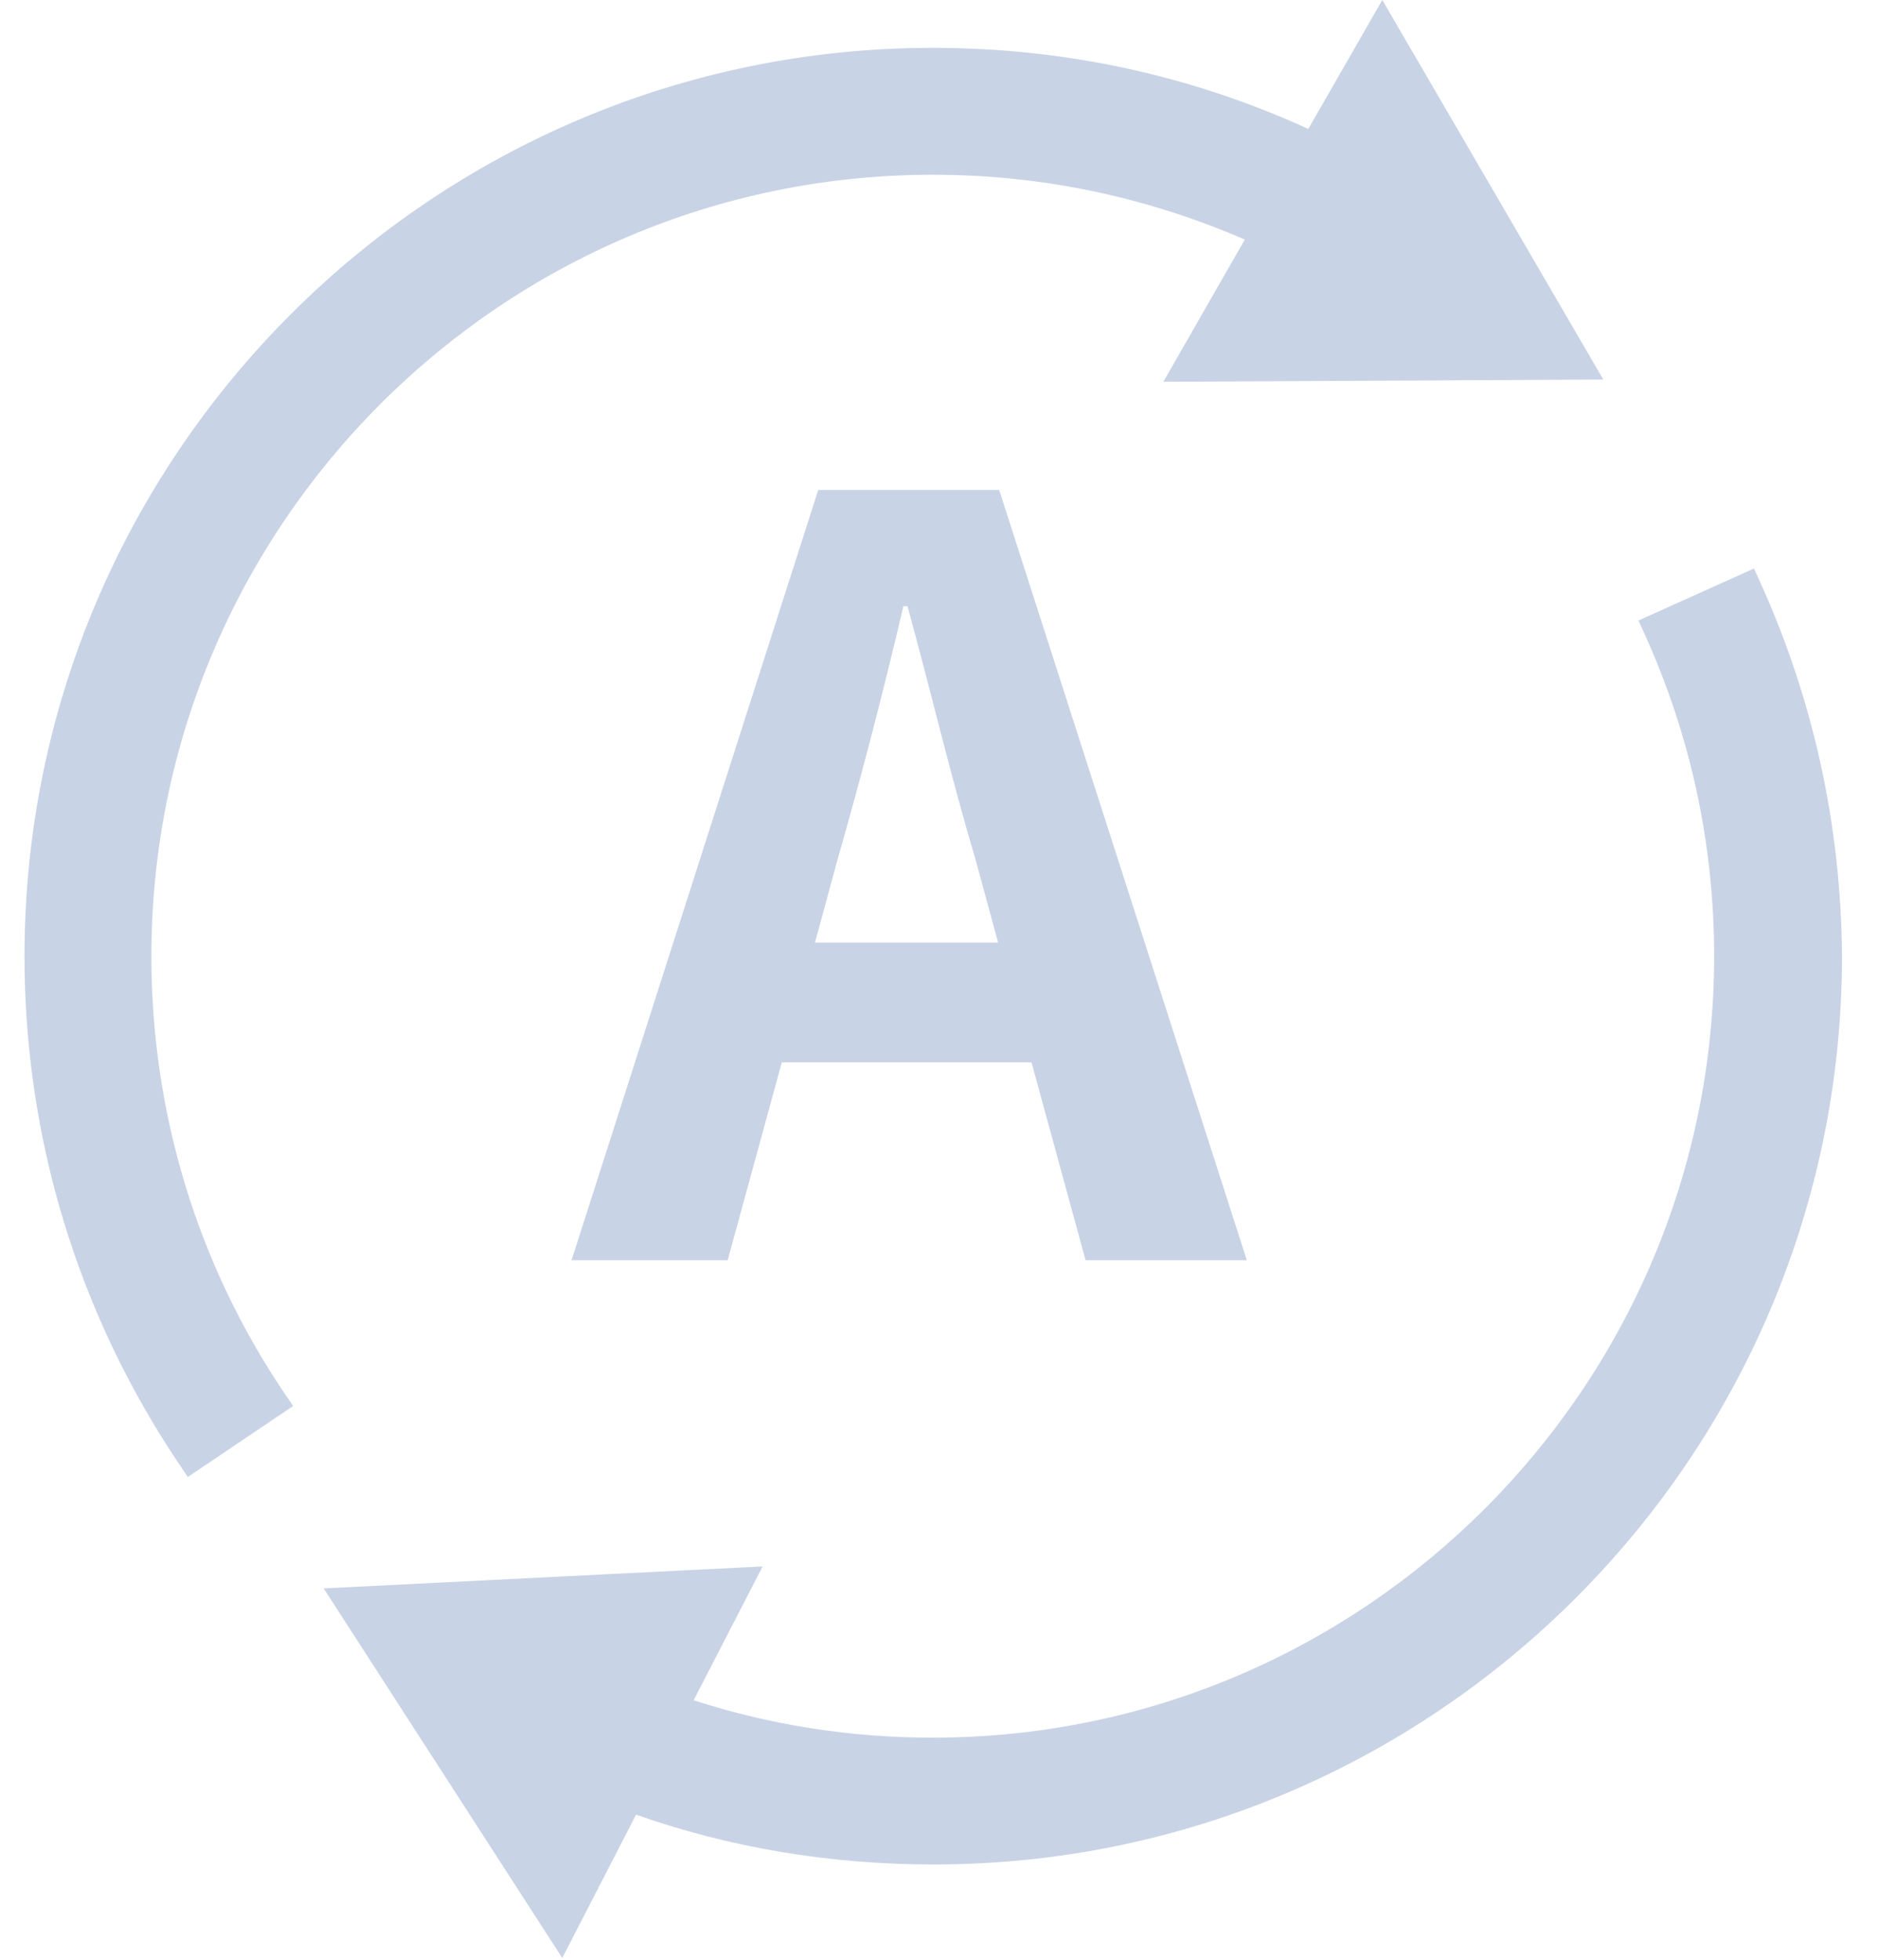 <?xml version="1.0" encoding="UTF-8"?>
<svg width="23px" height="24px" viewBox="0 0 23 24" version="1.1" xmlns="http://www.w3.org/2000/svg" xmlns:xlink="http://www.w3.org/1999/xlink">
    <title>自动提取</title>
    <g id="web-plan骨性标记（2021/08更新）" stroke="none" stroke-width="1" fill="none" fill-rule="evenodd">
        <g id="10.标记点选中" transform="translate(-1519, -266)" fill="#C9D3E6" fill-rule="nonzero">
            <g id="编组-6" transform="translate(1490, 247)">
                <g id="自动提取" transform="translate(29, 19)">
                    <path d="M21.481,6.962 L21.556,7.127 C22.209,8.568 22.547,10.109 22.559,11.708 C22.559,17.843 17.569,22.833 11.435,22.833 C10.165,22.833 8.939,22.628 7.79,22.223 L6.886,23.978 L3.964,19.452 L9.34,19.183 L8.495,20.822 C9.434,21.126 10.418,21.28 11.424,21.28 C16.7,21.28 20.993,16.987 20.993,11.71 C20.993,10.341 20.707,9.014 20.142,7.765 L20.066,7.599 L21.481,6.962 Z M16.929,0 L19.636,4.648 L14.248,4.675 L15.245,2.934 C14.03,2.407 12.745,2.14 11.424,2.14 C6.147,2.14 1.854,6.433 1.854,11.71 C1.854,13.634 2.419,15.487 3.487,17.067 L3.59,17.218 L2.3,18.088 L2.198,17.936 C0.956,16.092 0.3,13.939 0.3,11.71 C0.3,5.576 5.29,0.586 11.424,0.586 C13.034,0.586 14.581,0.92 16.023,1.579 L16.929,0 Z M12.237,6 L15.27,15.433 L13.295,15.433 L12.633,13.01 L9.575,13.01 L8.912,15.433 L7,15.433 L10.021,6 L12.237,6 Z M11.114,7.424 L11.064,7.424 C10.822,8.458 10.544,9.529 10.262,10.51 L10.262,10.51 L9.981,11.543 L12.224,11.543 L11.943,10.51 C11.649,9.529 11.395,8.443 11.114,7.424 L11.114,7.424 Z"></path>
                </g>
            </g>
        </g>
    </g>
</svg>